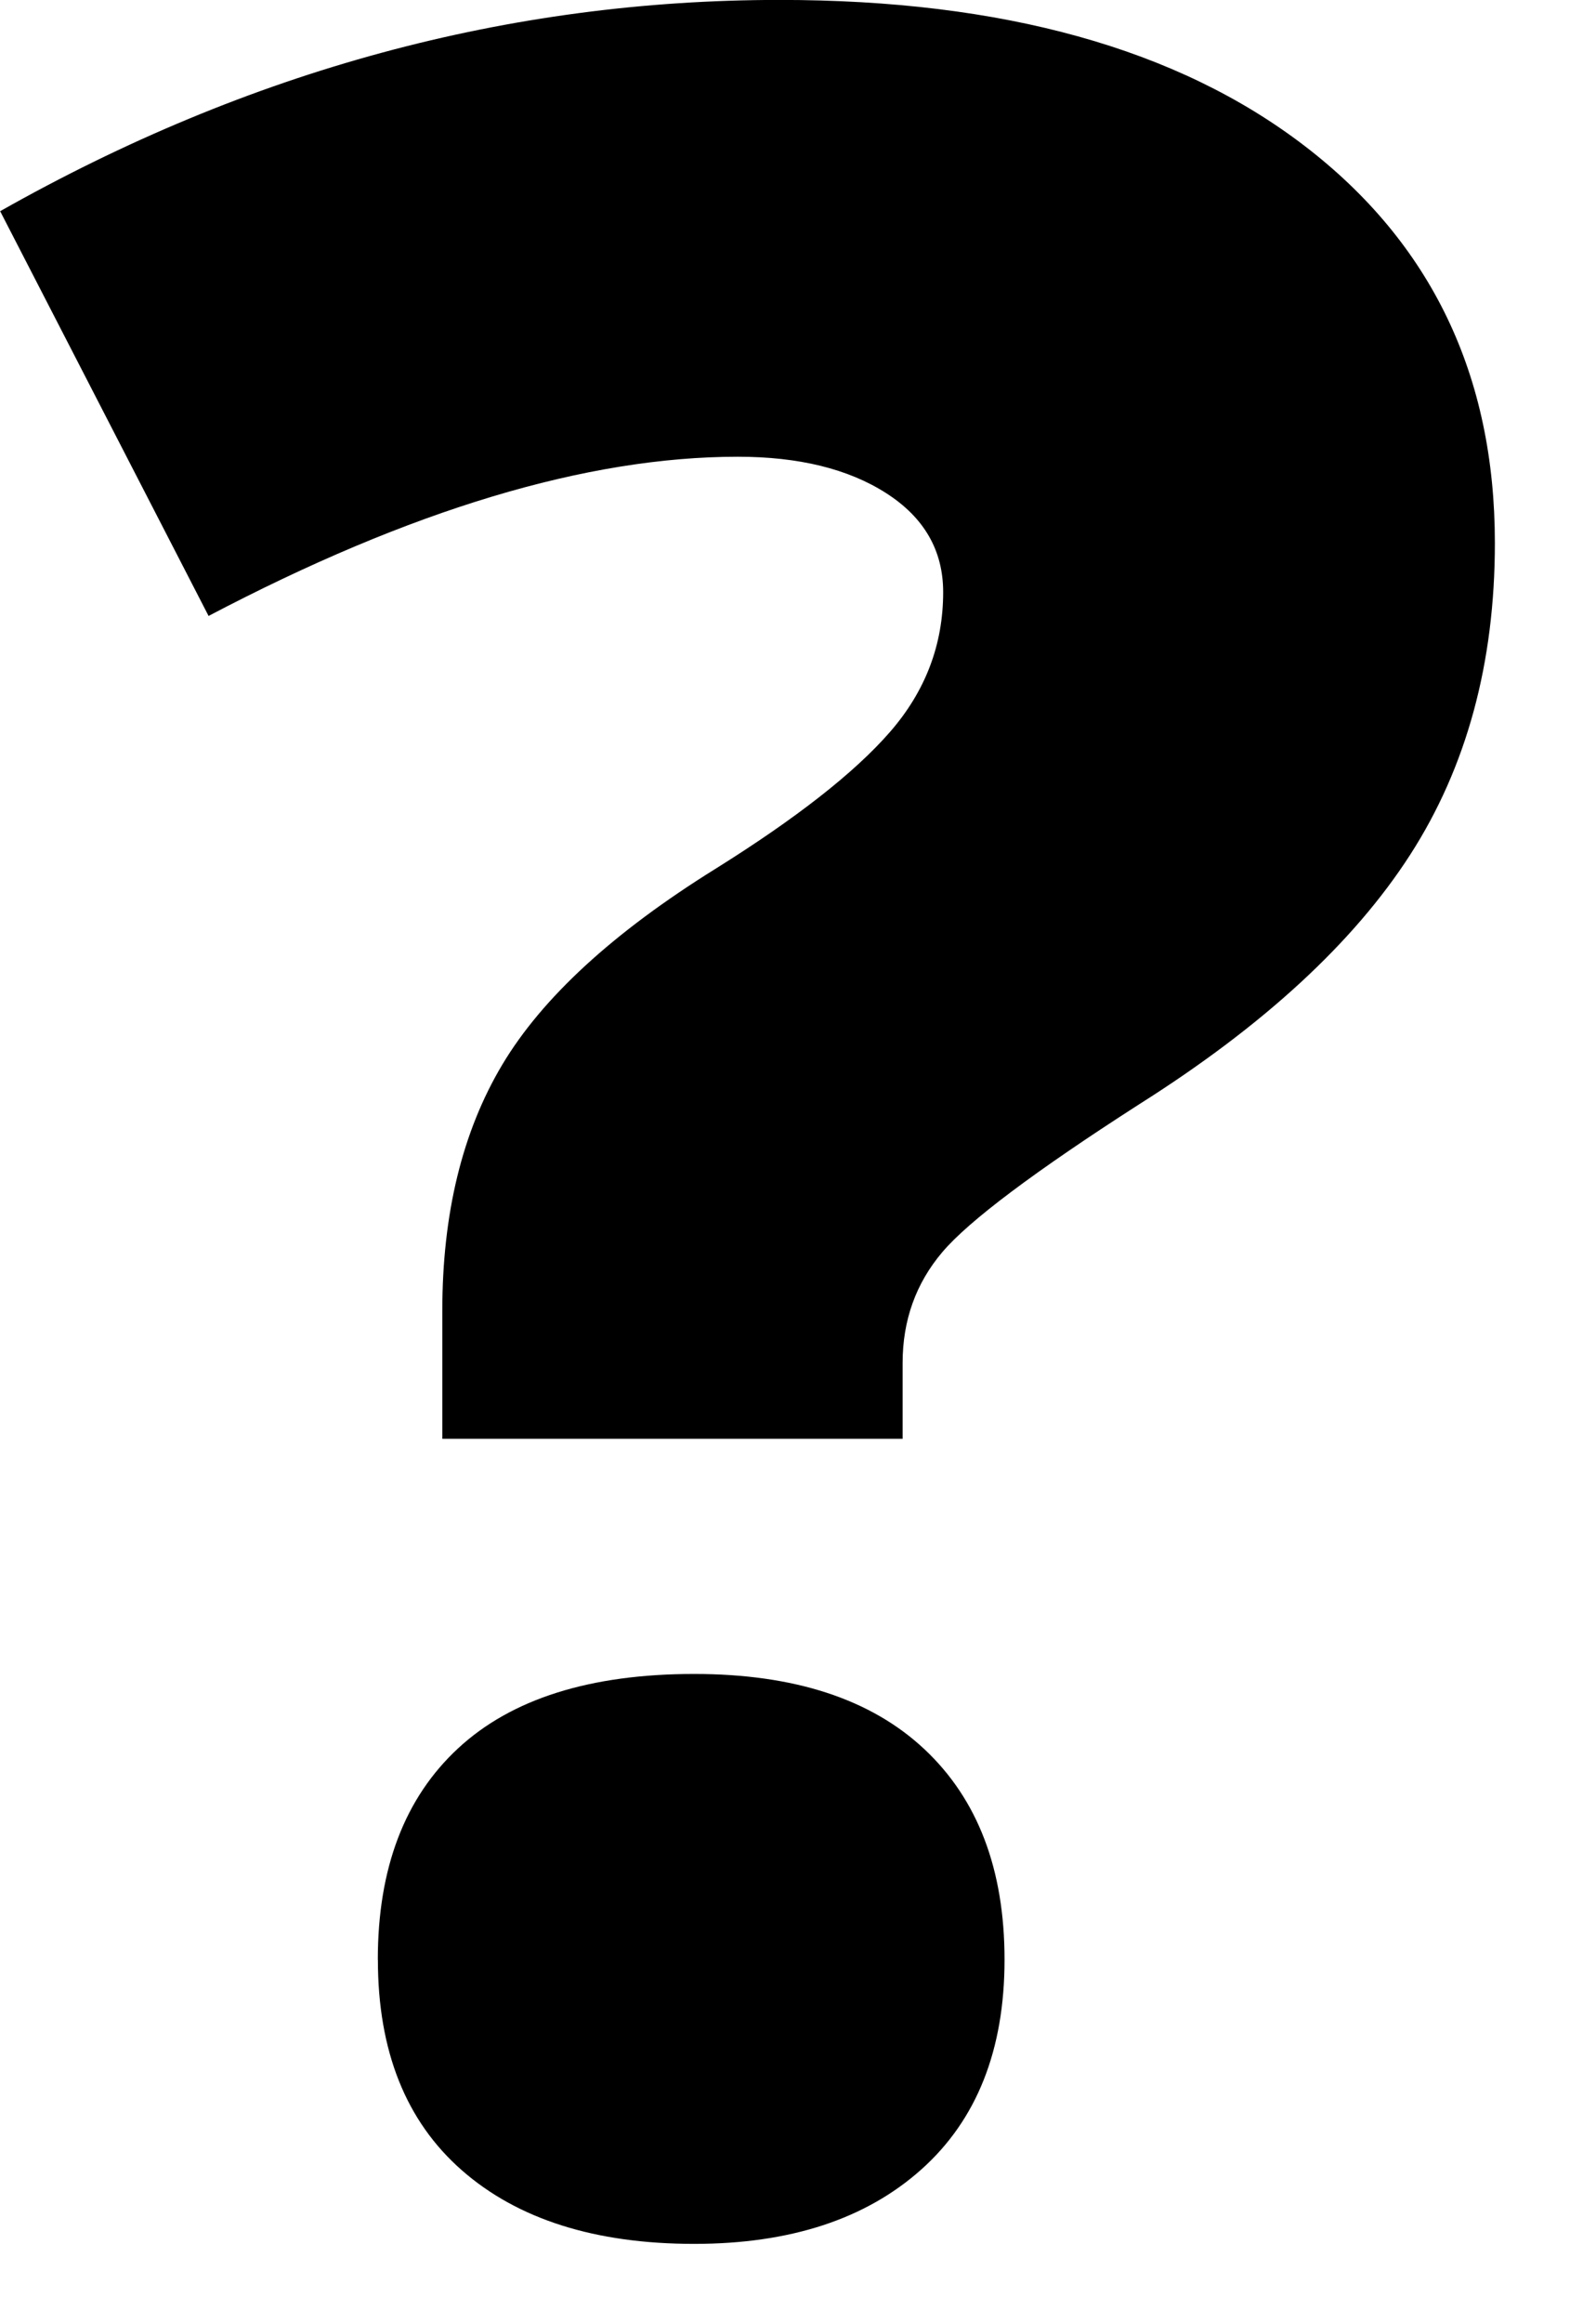 <!-- Generated by IcoMoon.io -->
<svg version="1.1" xmlns="http://www.w3.org/2000/svg" width="22" height="32" viewBox="0 0 22 32">
<title>tooltip</title>
<path d="M6.097 19.819v-1.763c0-1.339 0.276-2.47 0.827-3.392s1.529-1.821 2.935-2.695c1.116-0.697 1.919-1.325 2.408-1.886s0.734-1.202 0.734-1.927c0-0.574-0.262-1.028-0.785-1.363s-1.206-0.502-2.046-0.502c-2.080 0-4.512 0.731-7.295 2.193l-2.873-5.575c3.431-1.94 7.013-2.91 10.746-2.91 3.072 0 5.483 0.669 7.233 2.009s2.625 3.163 2.625 5.472c0 1.653-0.389 3.085-1.168 4.294s-2.022 2.354-3.73 3.433c-1.447 0.929-2.353 1.609-2.718 2.039s-0.548 0.939-0.548 1.527v1.045h-6.345zM5.208 26.992c0-1.257 0.369-2.227 1.106-2.91s1.822-1.025 3.255-1.025c1.378 0 2.435 0.345 3.172 1.035s1.106 1.657 1.106 2.9c0 1.243-0.382 2.207-1.147 2.89s-1.808 1.025-3.131 1.025c-1.364 0-2.432-0.338-3.203-1.014s-1.157-1.643-1.157-2.9z"></path>
</svg>
